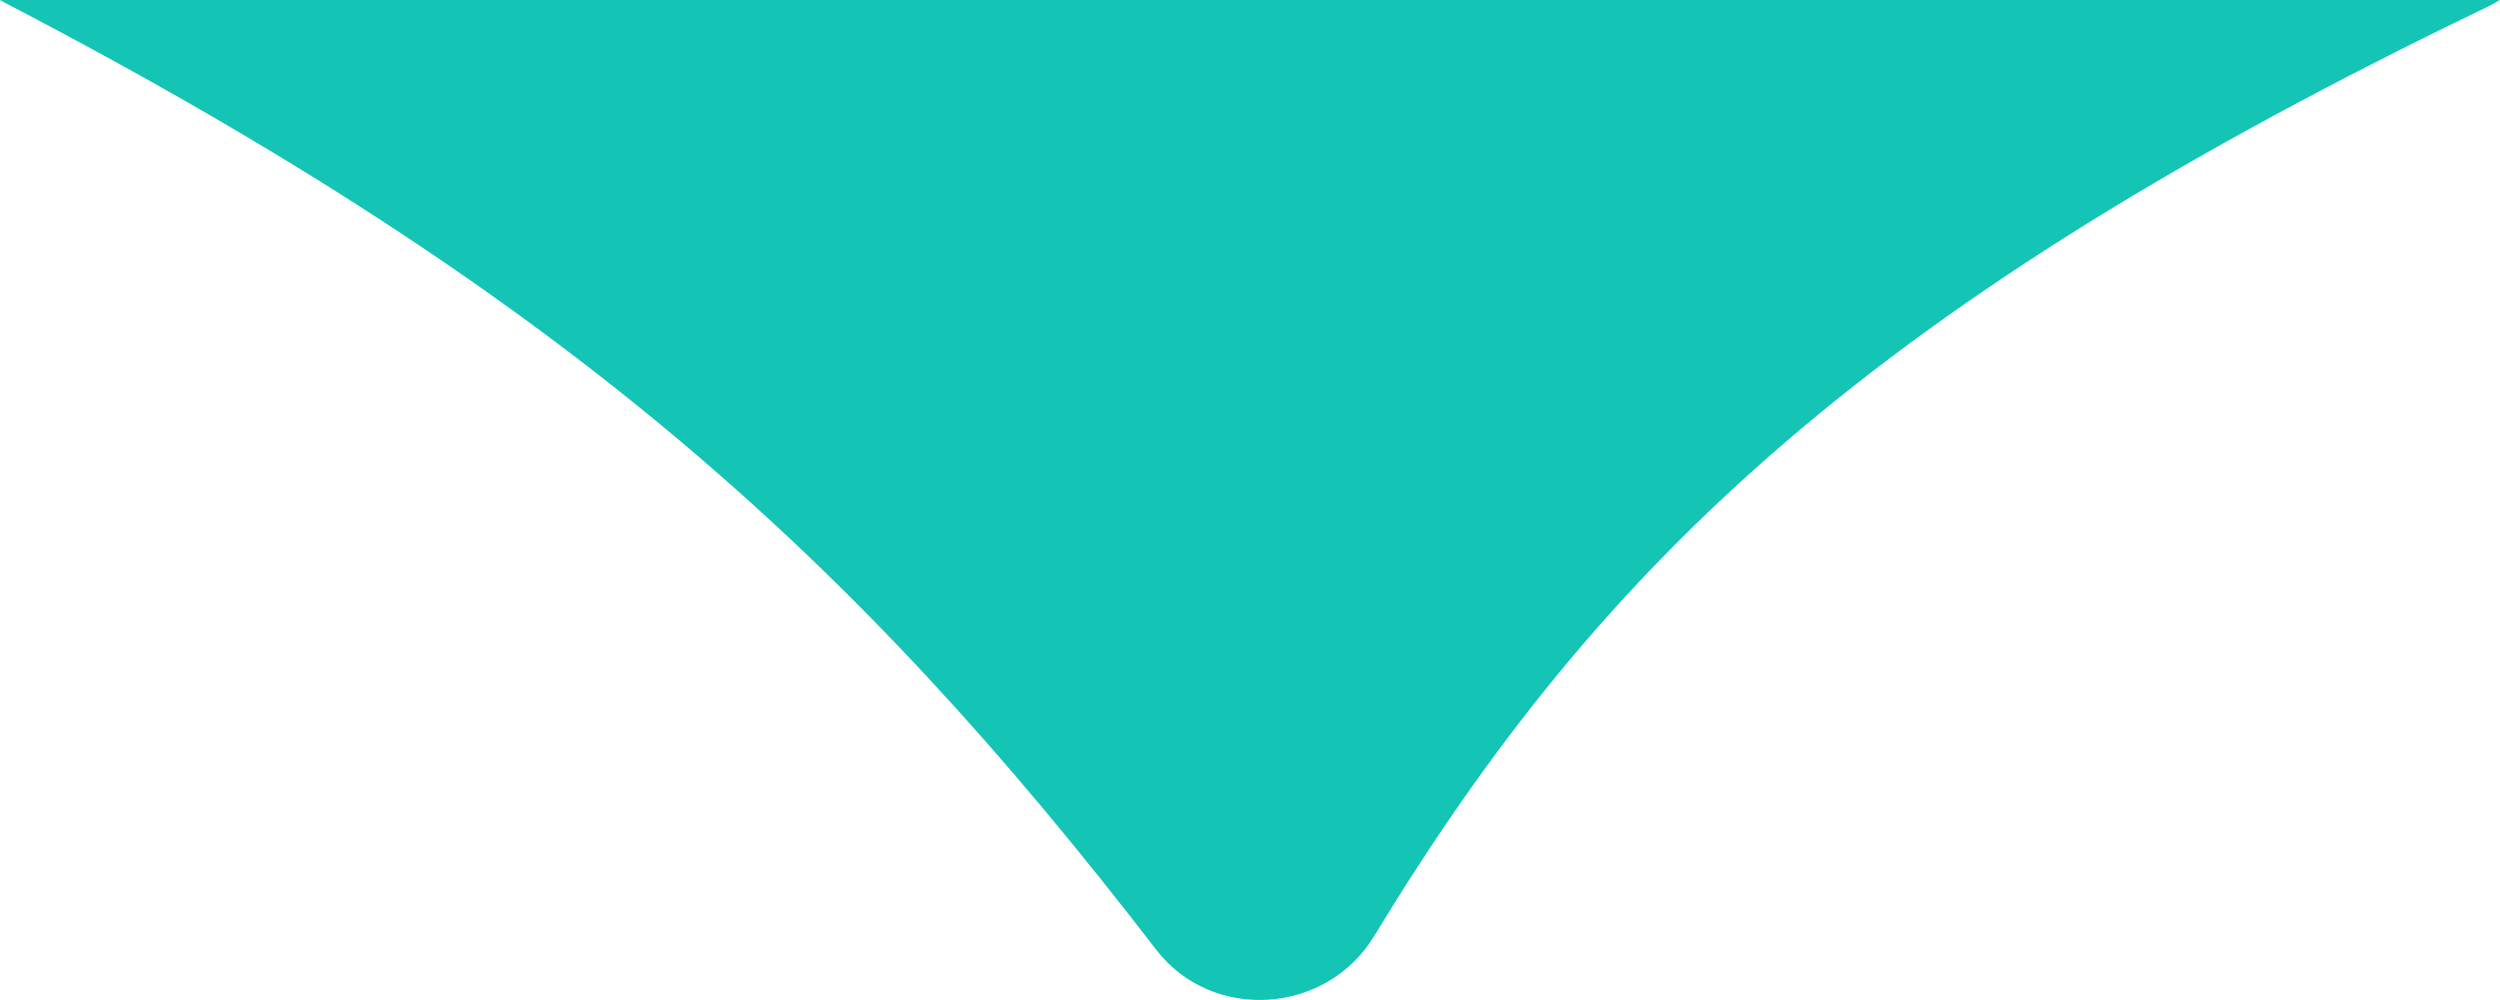 <svg fill="none" viewBox="0 0 20 8" xmlns="http://www.w3.org/2000/svg"><path d="m0 0h20c-.033.02-.067.039-.103.056-4.904 2.359-7.085 4.435-8.904 7.433-.382.629-1.295.691-1.744.108-2.4-3.118-4.723-5.239-9.197-7.568-.018-.009-.035-.019-.052-.029z" clip-rule="evenodd" fill="#14C5B6" fill-rule="evenodd"/></svg>
